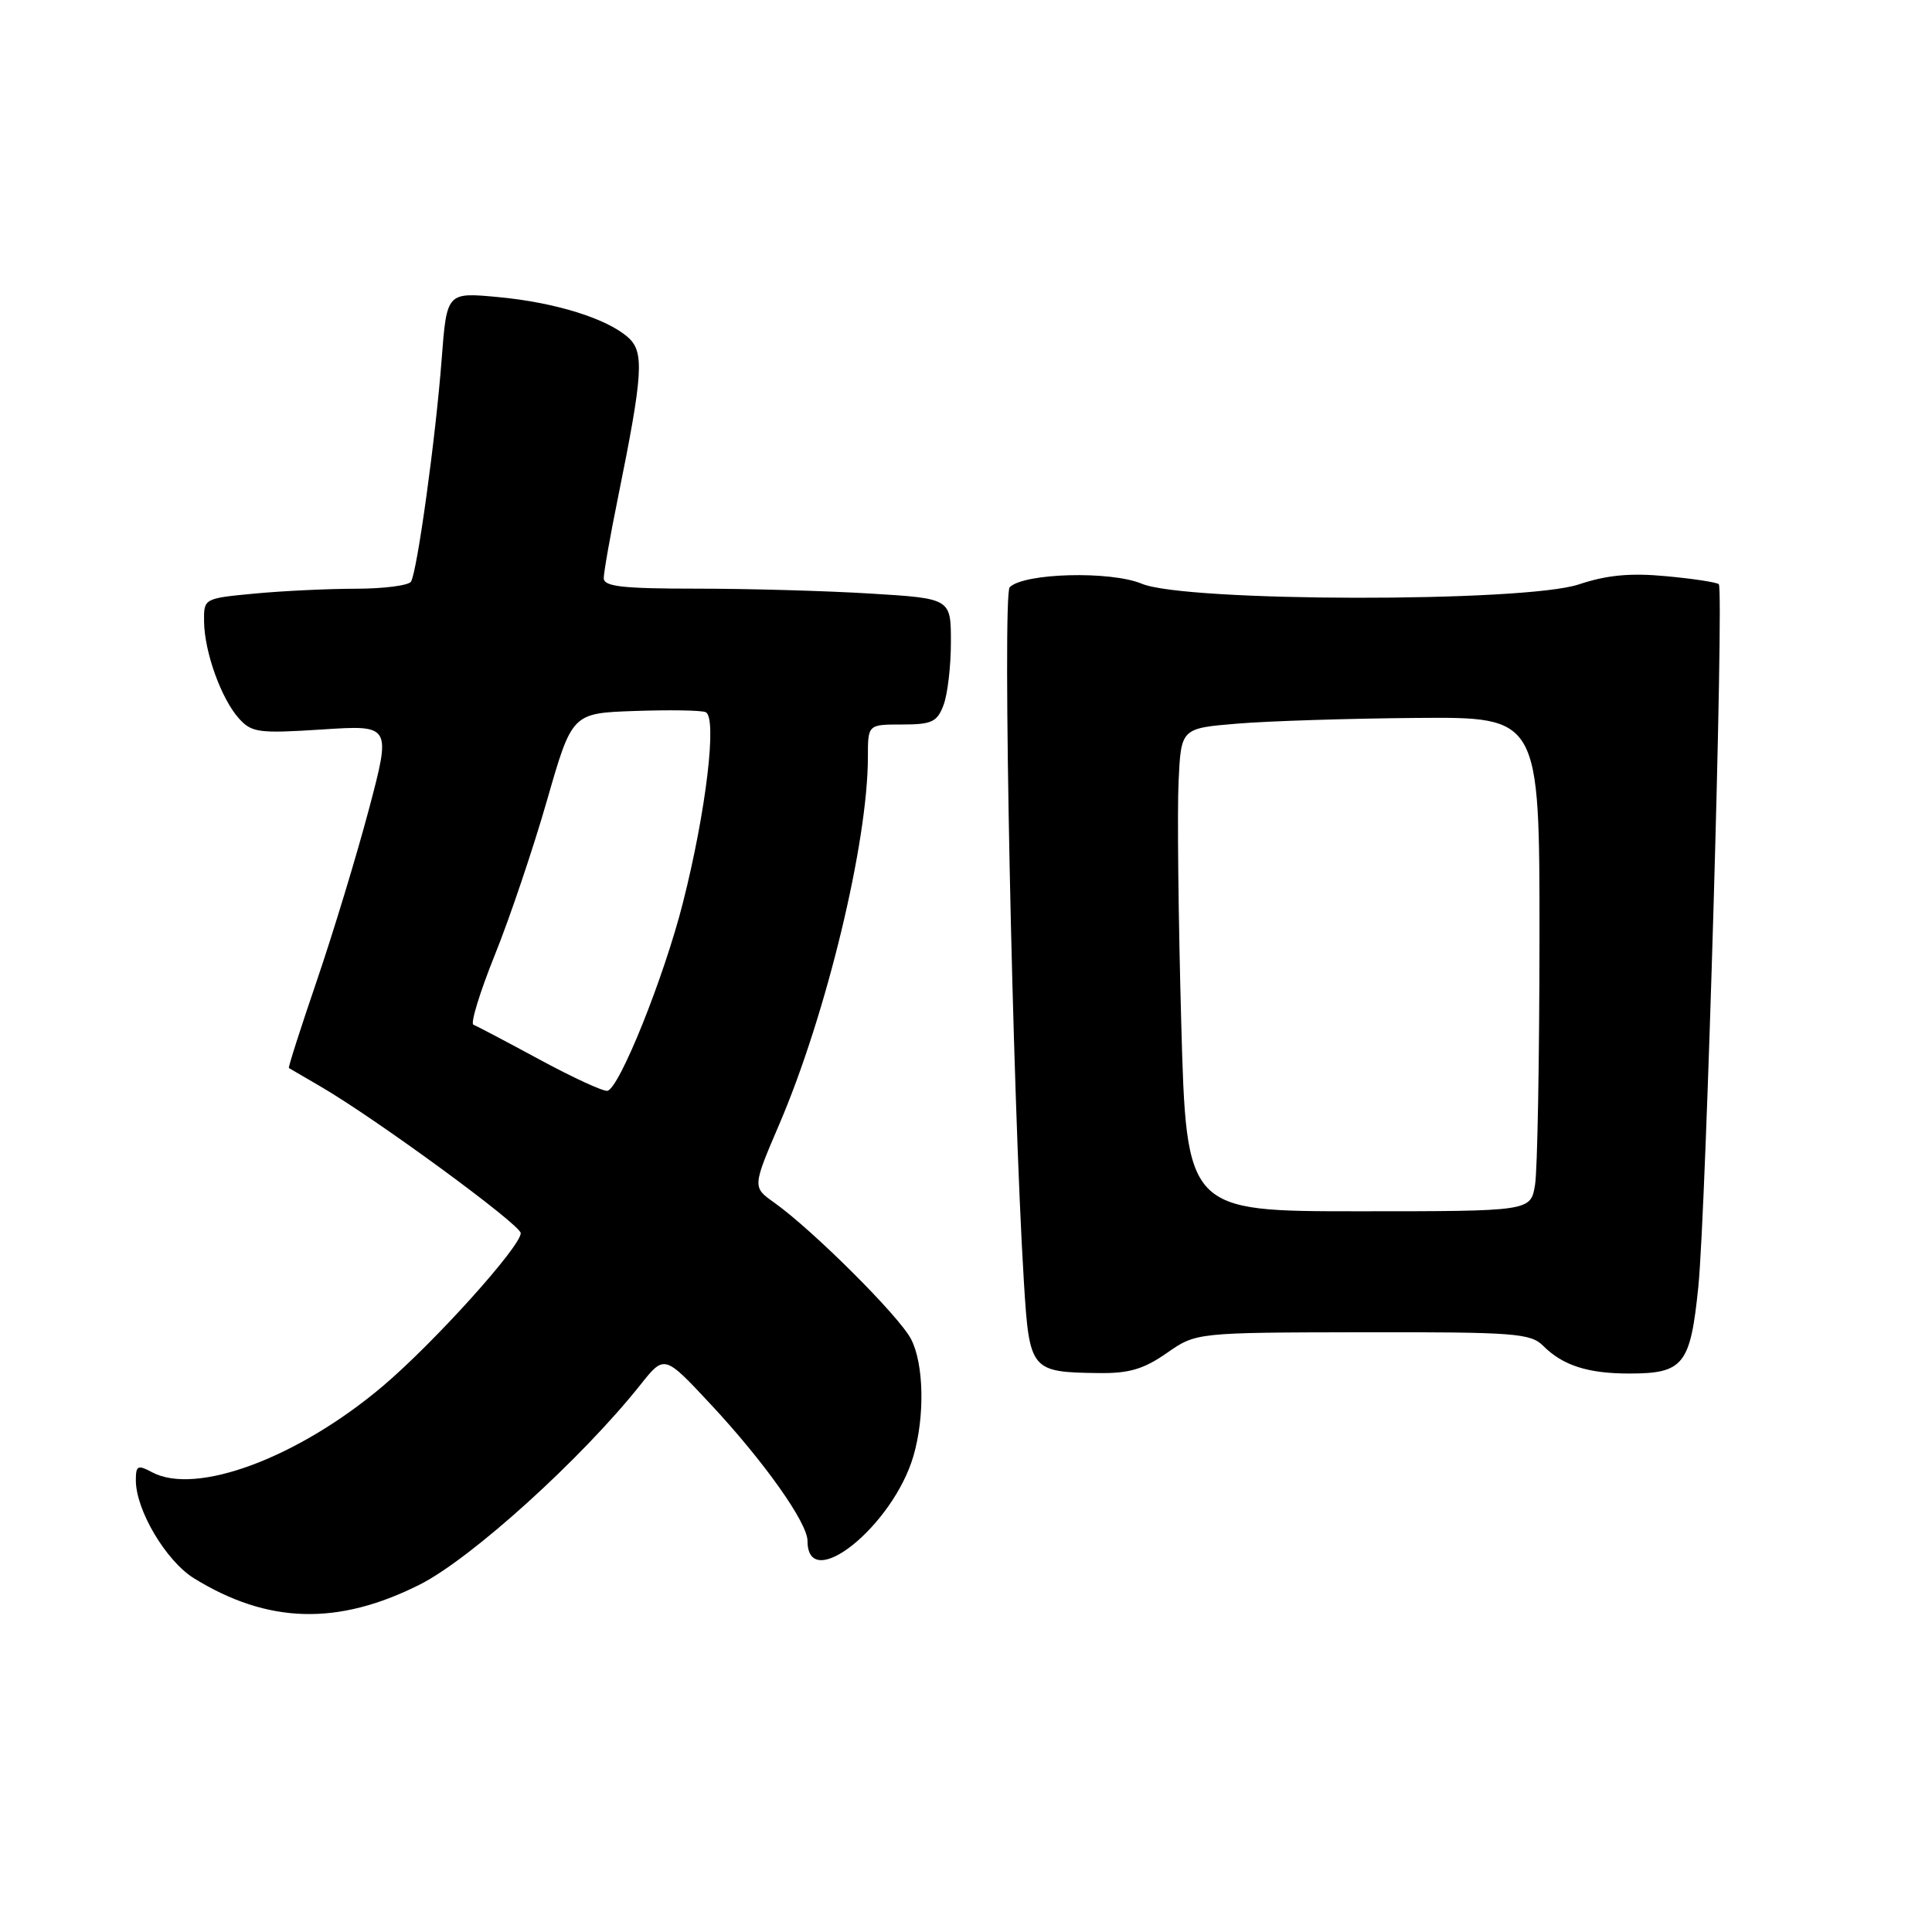 <?xml version="1.0" encoding="UTF-8" standalone="no"?>
<!DOCTYPE svg PUBLIC "-//W3C//DTD SVG 1.1//EN" "http://www.w3.org/Graphics/SVG/1.1/DTD/svg11.dtd" >
<svg xmlns="http://www.w3.org/2000/svg" xmlns:xlink="http://www.w3.org/1999/xlink" version="1.1" viewBox="0 0 256 256">
 <g >
 <path fill="currentColor"
d=" M 55.63 209.96 C 62.45 206.52 77.08 193.28 84.85 183.50 C 88.03 179.50 88.03 179.50 94.10 186.00 C 101.22 193.62 107.00 201.77 107.00 204.18 C 107.00 211.30 118.34 202.20 121.04 192.91 C 122.56 187.67 122.42 180.71 120.72 177.44 C 119.15 174.40 107.71 163.00 102.60 159.36 C 99.69 157.30 99.69 157.30 103.29 148.90 C 109.51 134.36 115.00 111.60 115.00 100.32 C 115.00 96.00 115.00 96.00 119.52 96.00 C 123.46 96.00 124.18 95.67 125.02 93.43 C 125.56 92.02 126.00 88.27 126.00 85.09 C 126.00 79.30 126.00 79.30 115.34 78.65 C 109.48 78.29 99.13 78.00 92.34 78.00 C 82.47 78.00 80.00 77.72 80.00 76.61 C 80.00 75.85 80.85 71.01 81.90 65.86 C 85.20 49.59 85.39 46.66 83.26 44.74 C 80.48 42.22 73.55 40.06 65.96 39.36 C 59.20 38.73 59.20 38.73 58.52 47.62 C 57.73 58.03 55.28 75.73 54.46 77.07 C 54.14 77.58 50.87 78.00 47.19 78.01 C 43.51 78.01 37.46 78.30 33.75 78.65 C 27.00 79.29 27.00 79.29 27.04 82.39 C 27.10 86.43 29.32 92.59 31.65 95.19 C 33.35 97.08 34.26 97.20 42.67 96.66 C 51.84 96.06 51.84 96.06 48.87 107.28 C 47.23 113.45 44.13 123.65 41.98 129.95 C 39.83 136.25 38.16 141.45 38.28 141.52 C 38.40 141.60 40.30 142.70 42.50 143.98 C 49.92 148.31 69.00 162.29 69.00 163.40 C 68.99 165.18 57.55 177.88 50.77 183.63 C 39.54 193.15 26.00 198.21 20.15 195.08 C 18.25 194.06 18.00 194.19 18.00 196.15 C 18.00 200.10 22.00 206.84 25.70 209.13 C 35.49 215.17 44.77 215.43 55.63 209.96 Z  M 154.61 179.28 C 158.50 176.57 158.50 176.57 180.57 176.53 C 200.67 176.50 202.81 176.66 204.48 178.33 C 207.07 180.93 210.40 182.00 215.87 182.00 C 223.08 182.00 223.99 180.86 225.04 170.47 C 226.07 160.32 228.46 78.13 227.75 77.41 C 227.49 77.16 224.36 76.68 220.79 76.35 C 216.03 75.90 212.94 76.19 209.19 77.44 C 201.95 79.84 157.10 79.78 151.30 77.35 C 147.16 75.62 135.68 75.92 133.79 77.81 C 132.79 78.81 134.15 145.18 135.67 169.84 C 136.40 181.64 136.56 181.82 145.61 181.94 C 149.62 181.99 151.56 181.41 154.61 179.28 Z  M 71.50 140.40 C 67.10 138.02 63.15 135.94 62.73 135.78 C 62.31 135.62 63.58 131.48 65.55 126.58 C 67.53 121.68 70.64 112.46 72.47 106.09 C 75.80 94.50 75.80 94.50 84.07 94.21 C 88.61 94.05 92.85 94.11 93.49 94.36 C 95.06 94.96 93.57 107.49 90.50 119.58 C 87.99 129.50 82.07 144.23 80.48 144.54 C 79.94 144.64 75.90 142.78 71.50 140.40 Z  M 156.52 135.50 C 156.14 121.75 155.98 107.35 156.17 103.50 C 156.50 96.50 156.50 96.50 164.00 95.88 C 168.12 95.54 178.81 95.20 187.75 95.13 C 204.00 95.00 204.00 95.00 203.99 124.25 C 203.98 140.34 203.72 155.07 203.40 157.00 C 202.82 160.50 202.82 160.50 180.02 160.50 C 157.21 160.50 157.21 160.50 156.52 135.50 Z "/>
</g>
</svg>